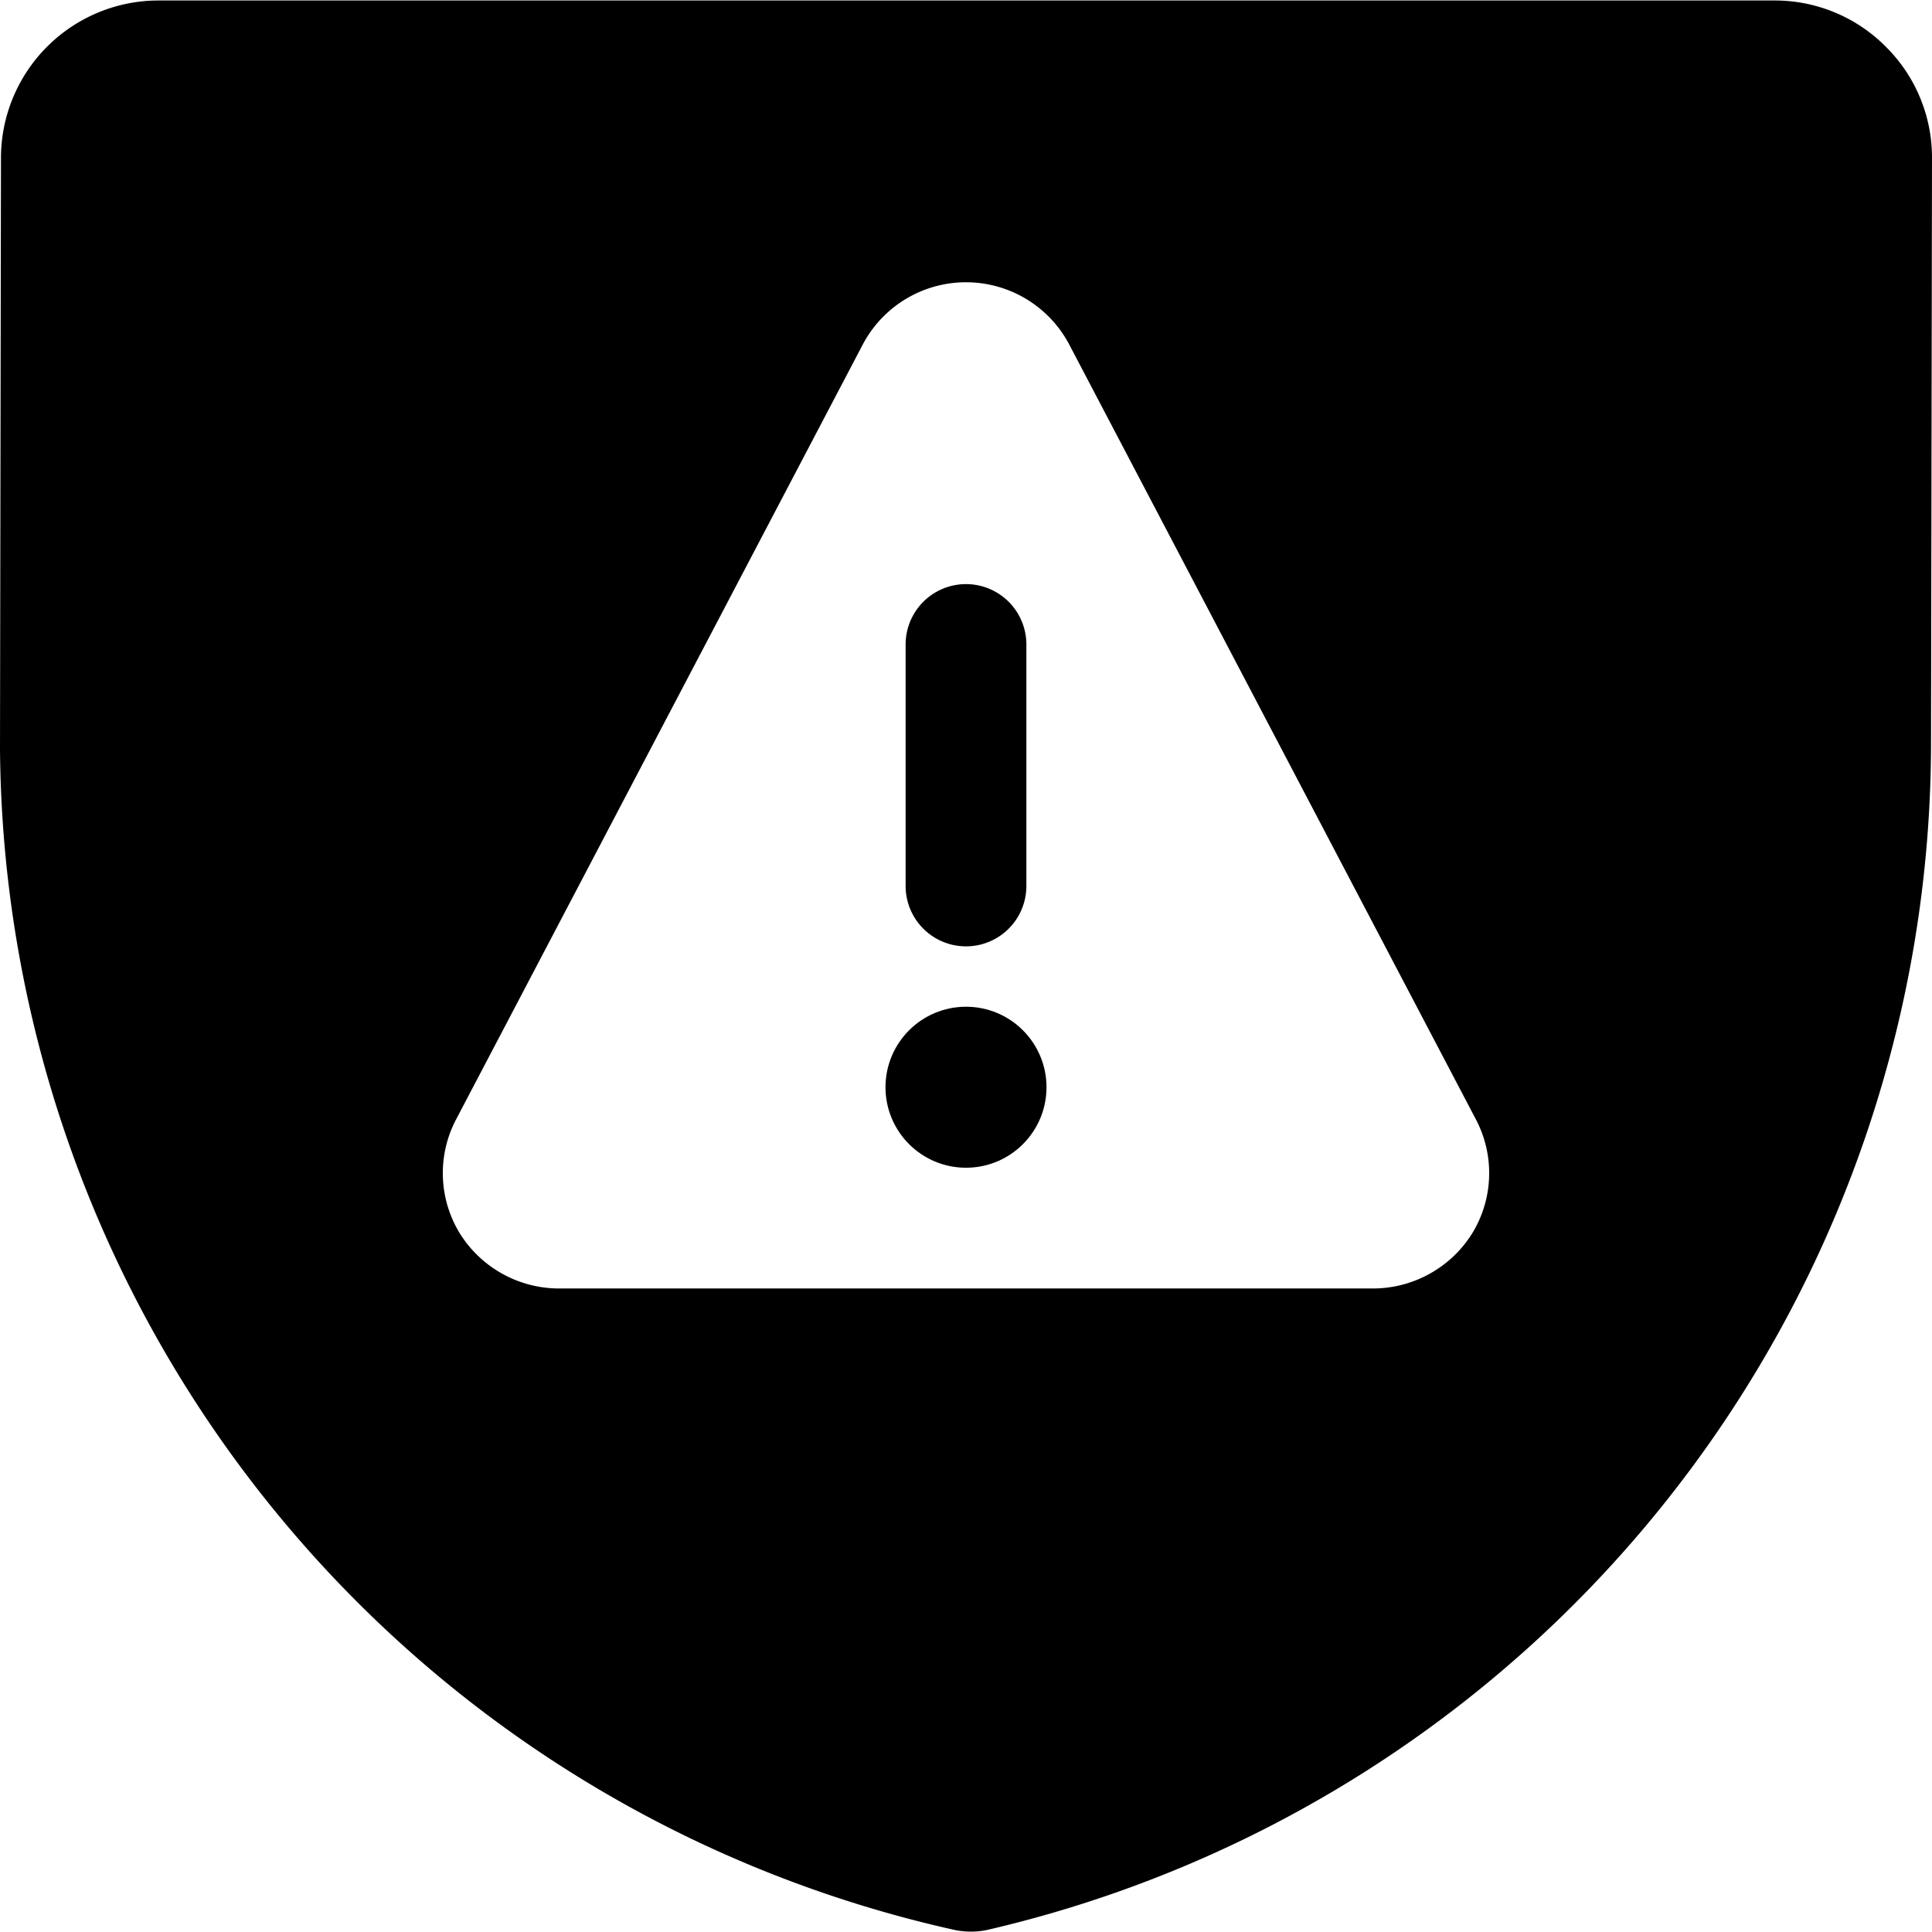 <svg xmlns="http://www.w3.org/2000/svg" viewBox="0 0 24 24"><title>shield-warning</title><path d="M23.42.574A1.941,1.941,0,0,0,22.044.006H1.959A1.958,1.958,0,0,0,.012,1.965L0,9.306A15.147,15.147,0,0,0,11.861,23.975a1,1,0,0,0,.4,0A15.145,15.145,0,0,0,23.988,9.2L24,1.953A1.938,1.938,0,0,0,23.42.574ZM18.289,15.32a1.455,1.455,0,0,1-1.233.686H6.944a1.455,1.455,0,0,1-1.233-.686,1.433,1.433,0,0,1-.048-1.409l5.056-9.634a1.45,1.45,0,0,1,2.562,0h0l5.056,9.634A1.433,1.433,0,0,1,18.289,15.32Z"/><circle cx="12" cy="13.506" r="1"/><path d="M12,11.756a.75.75,0,0,0,.75-.75v-3a.75.75,0,0,0-1.5,0v3A.75.75,0,0,0,12,11.756Z"/></svg>